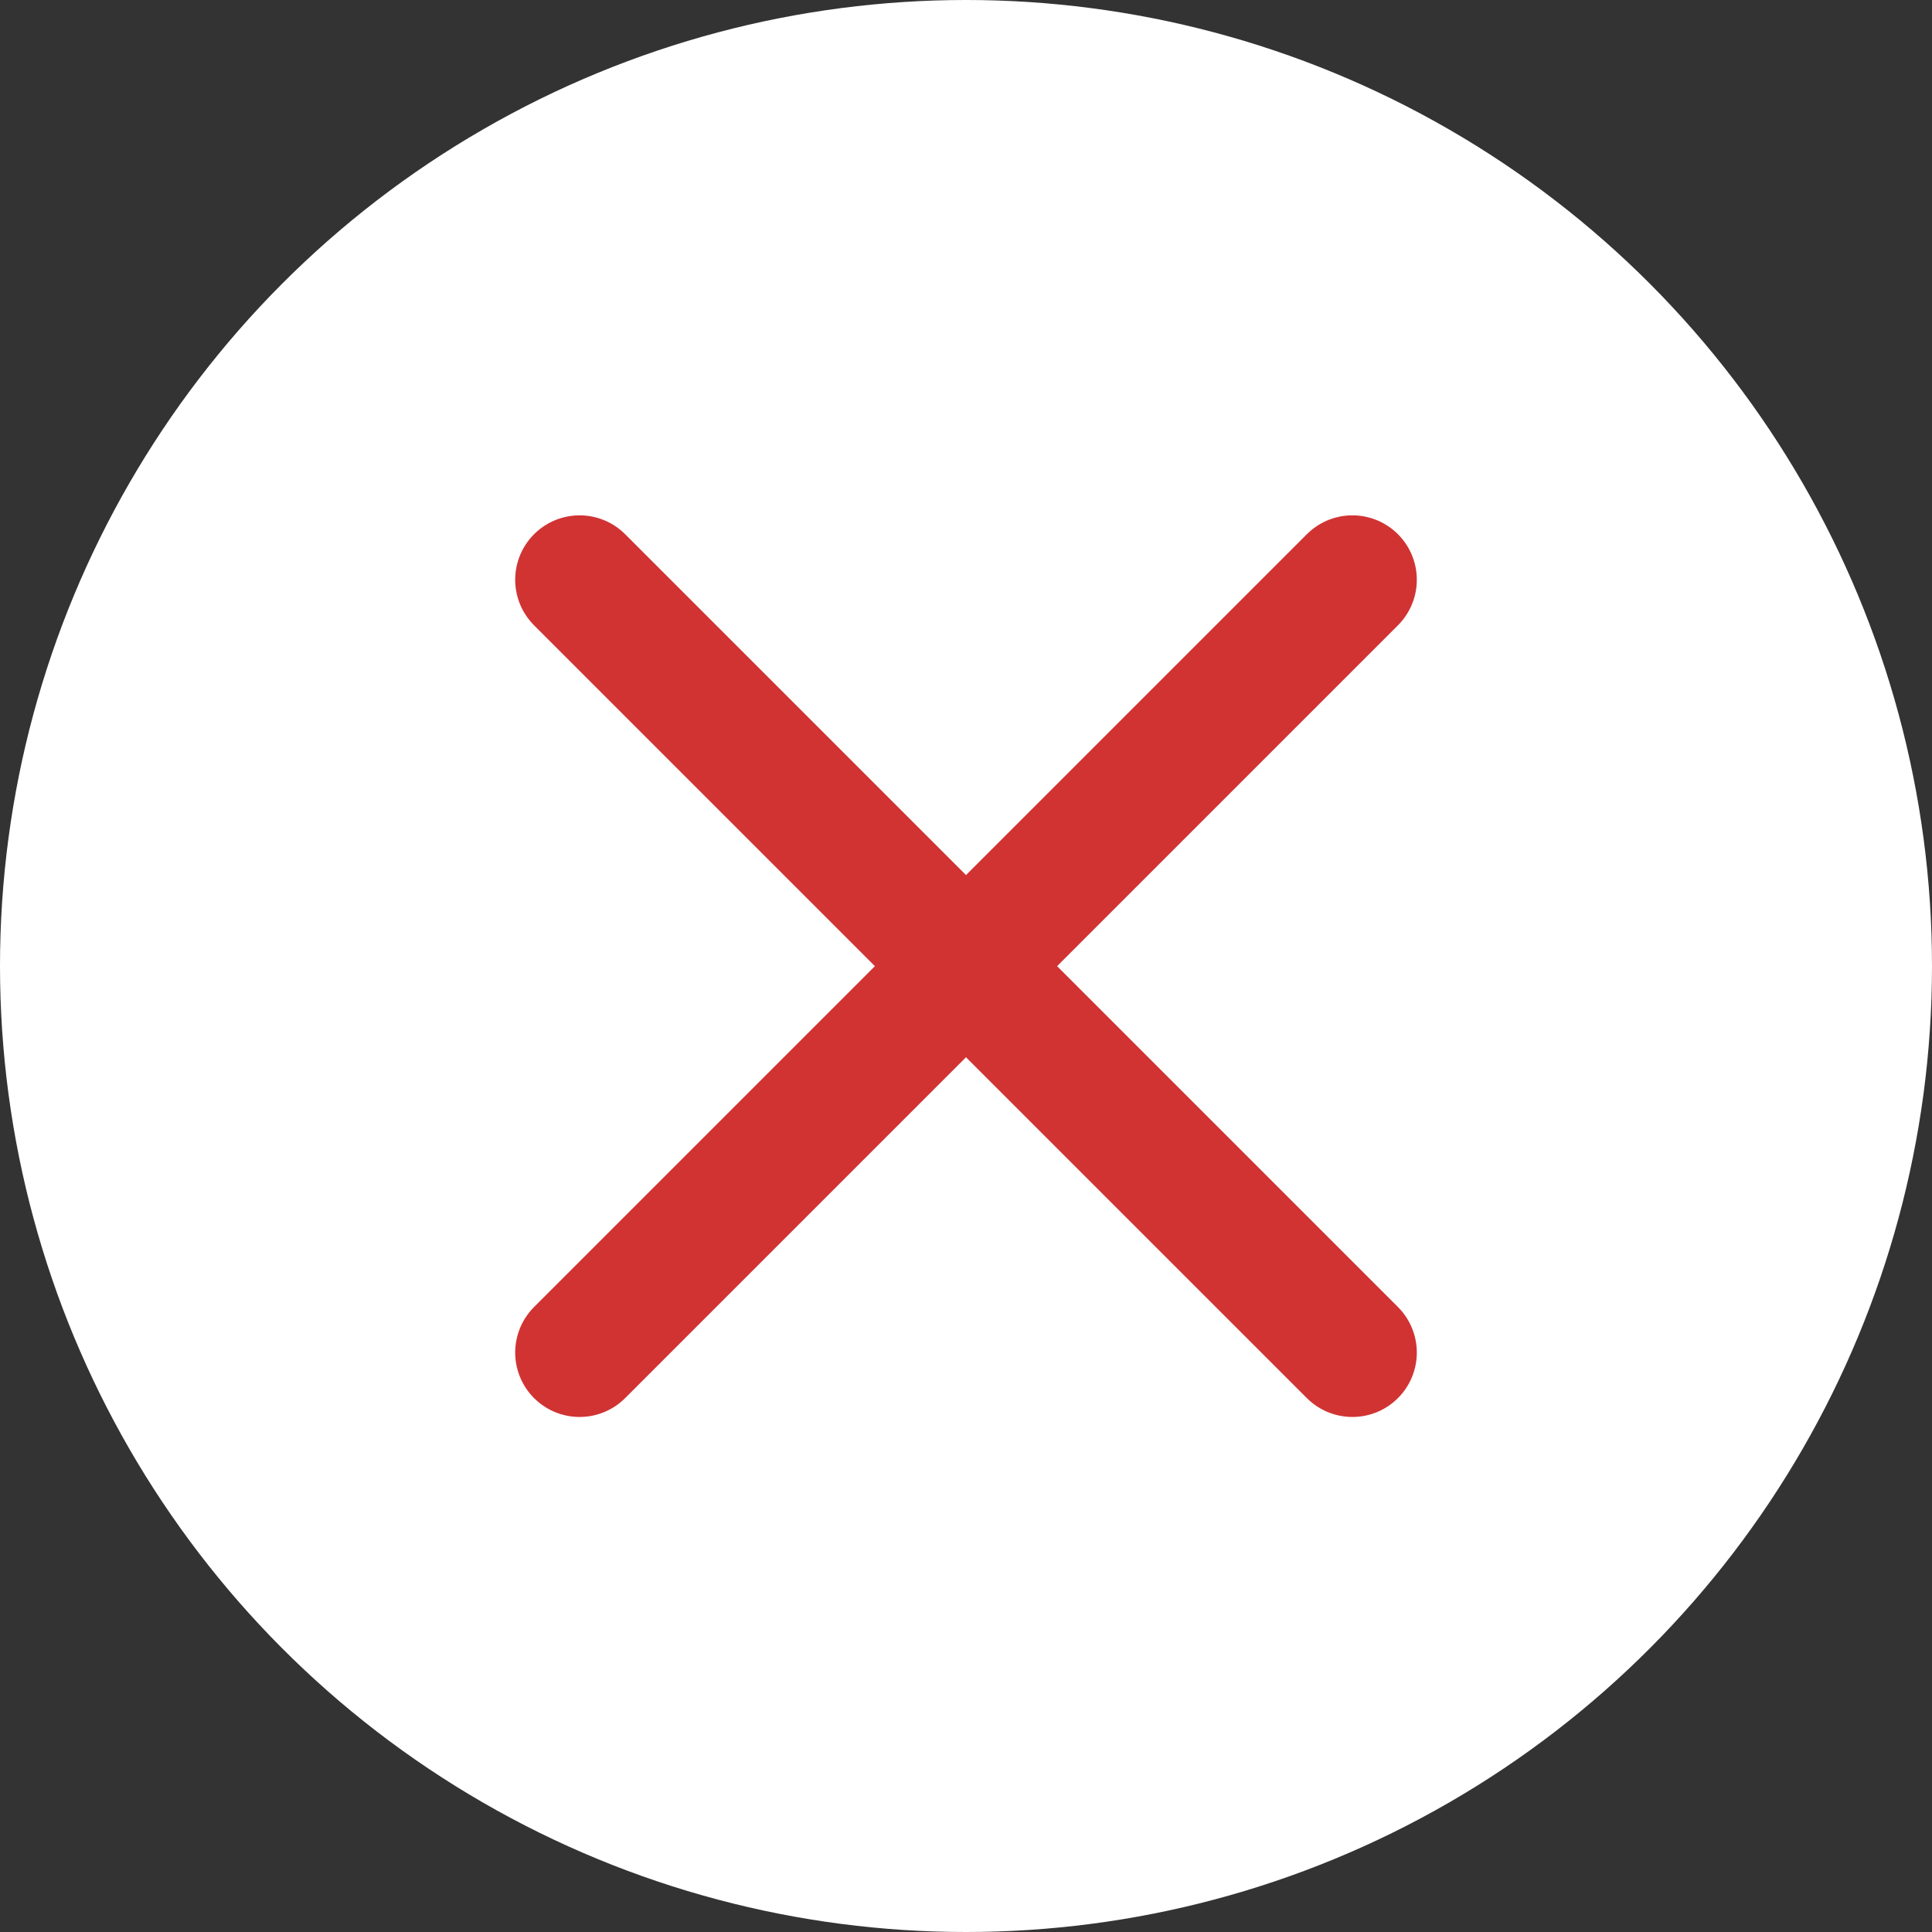 <svg width="25" height="25" viewBox="0 0 25 25" fill="none" xmlns="http://www.w3.org/2000/svg">
<rect x="0" y="0" width="25" height="25" fill="#333333" stroke="none"/>
<circle cx="12.5" cy="12.5" r="12.5" fill="white"/>
<path d="M17.5 7.502L7.5 17.502M7.5 7.502L17.5 17.502" stroke="#D13333" stroke-width="1.667" stroke-linecap="round" stroke-linejoin="round"/>
</svg>
